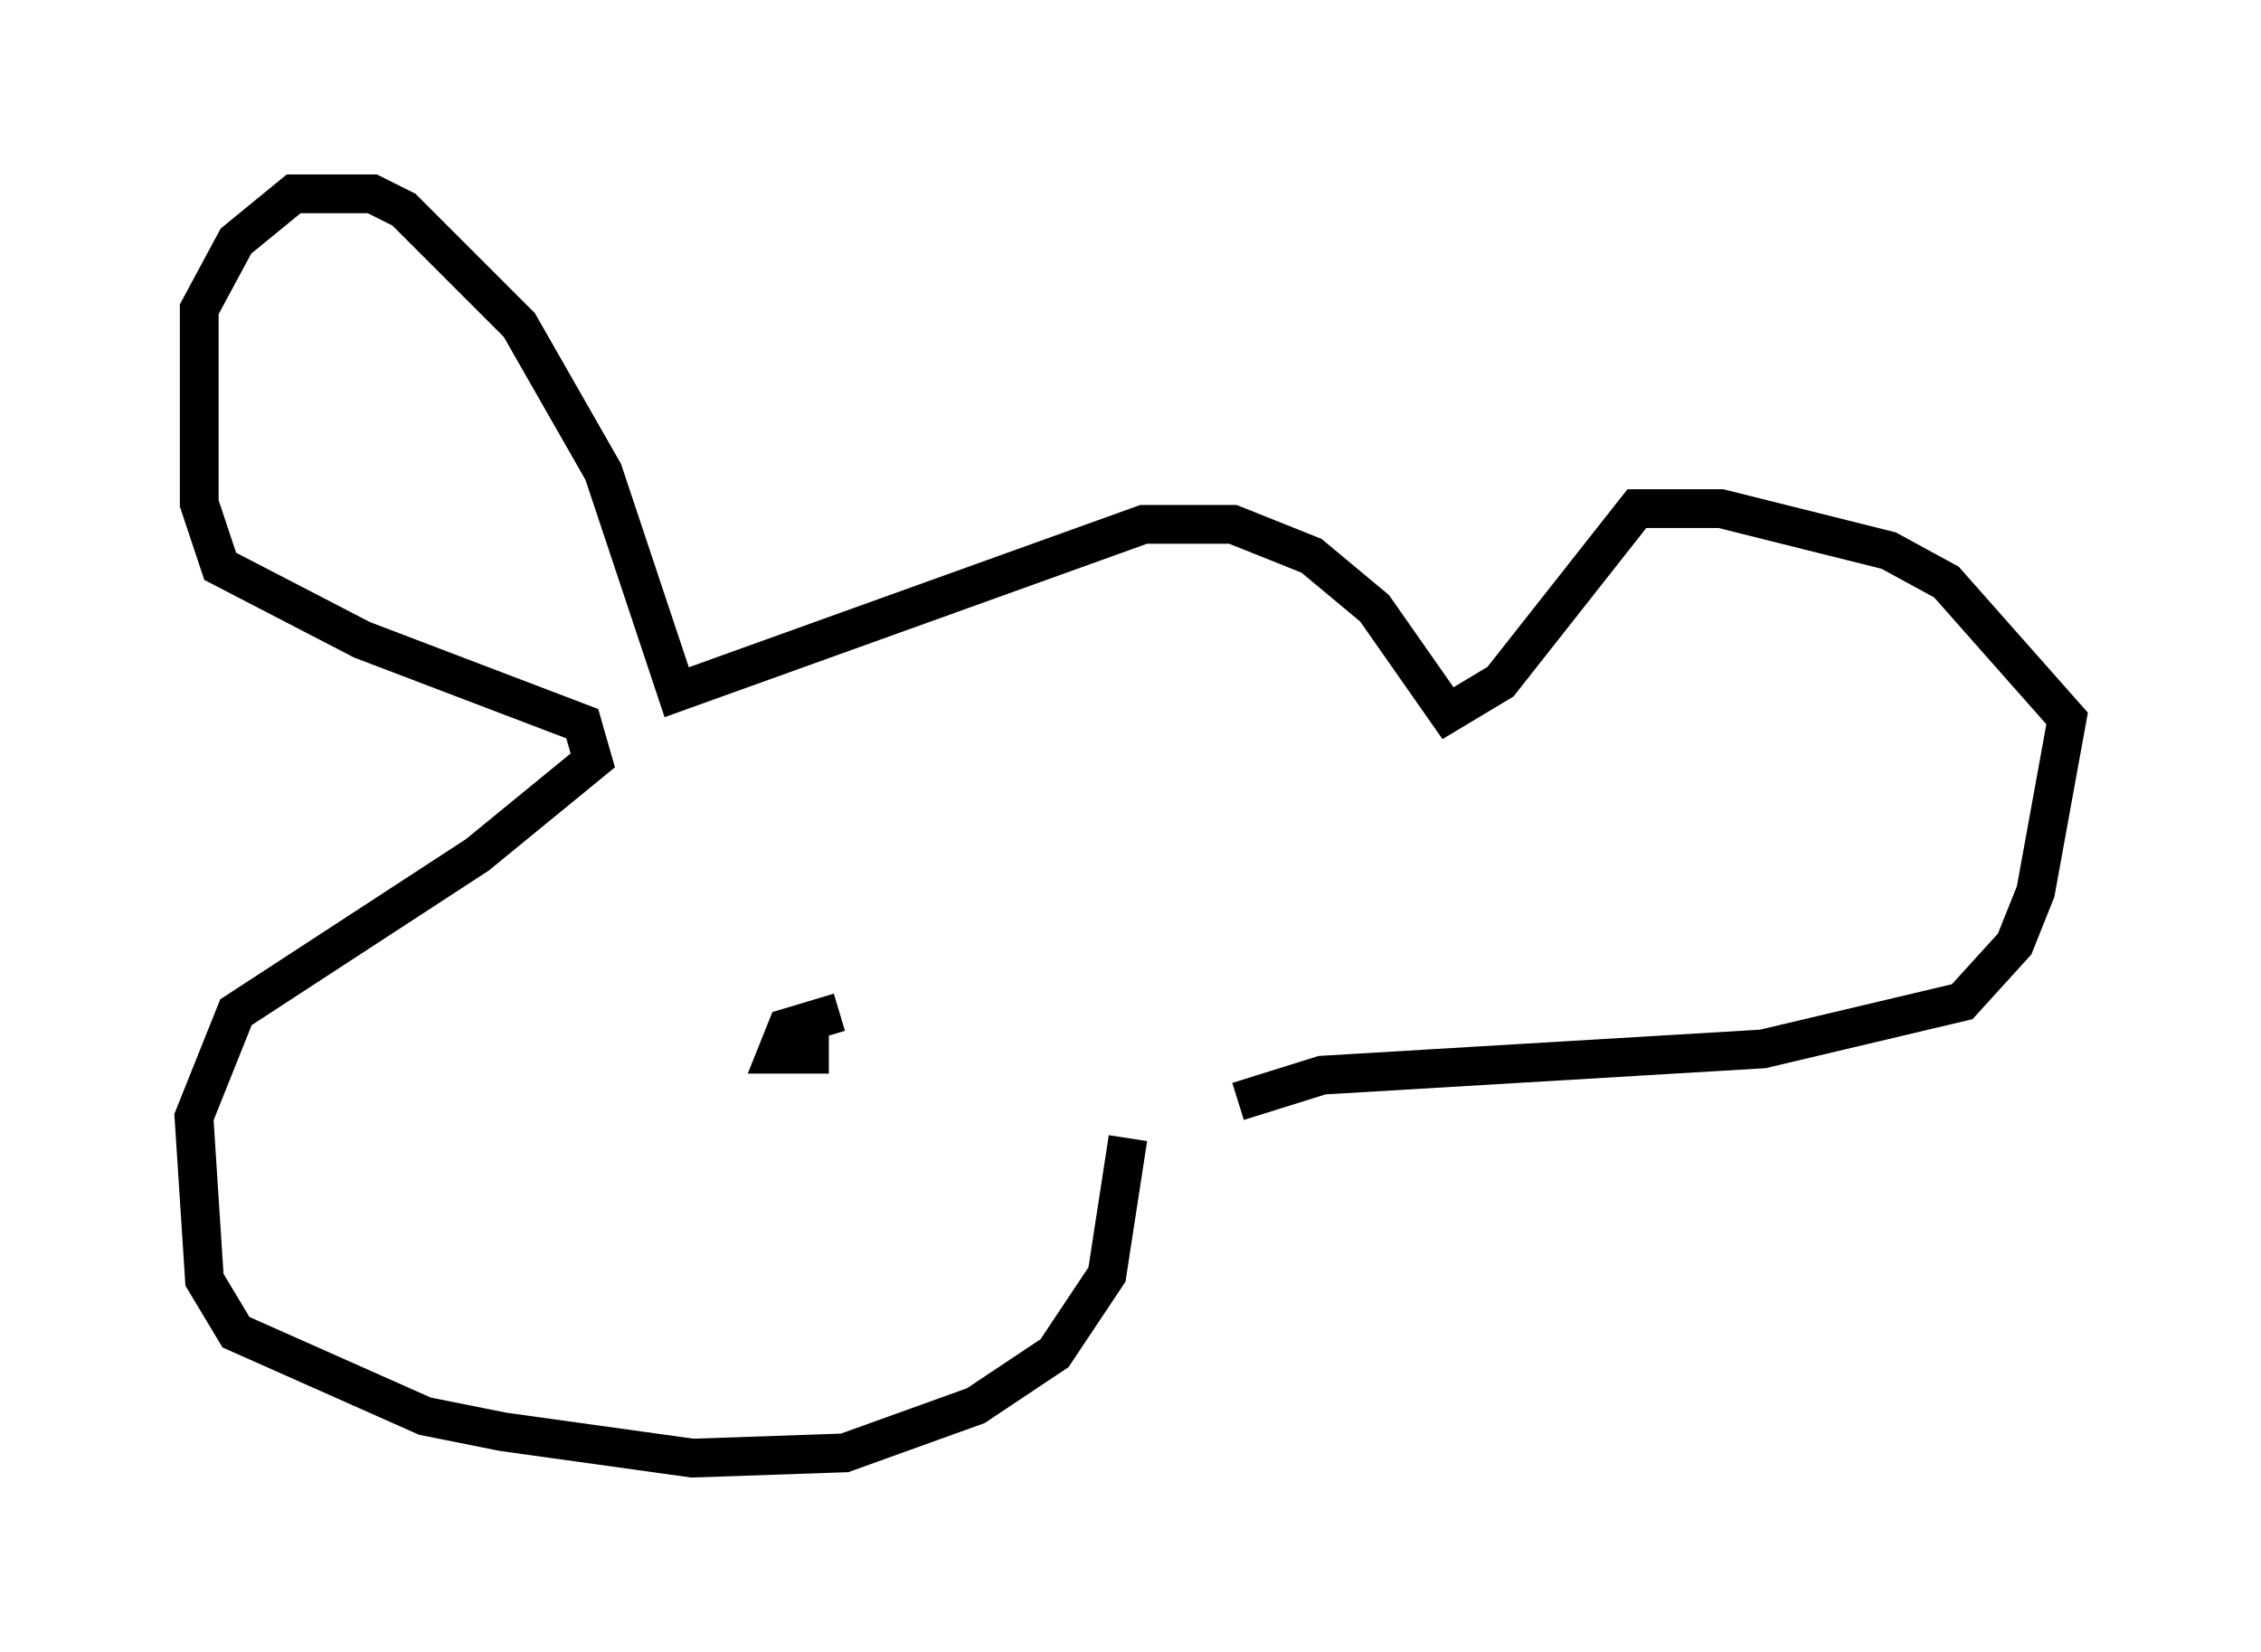 <?xml version="1.0" encoding="utf-8" ?>
<svg baseProfile="full" height="42.611" version="1.1" width="58.308" xmlns="http://www.w3.org/2000/svg" xmlns:ev="http://www.w3.org/2001/xml-events" xmlns:xlink="http://www.w3.org/1999/xlink"><defs /><rect fill="white" height="42.611" width="58.308" x="0" y="0" /><path d="M29.628, 29.763 m2.3, -1.353 l2.165, -0.677 11.367, -0.677 l5.142, -1.218 1.353, -1.488 l0.541, -1.353 0.812, -4.465 l-3.112, -3.518 -1.488, -0.812 l-4.33, -1.083 -2.165, 0.0 l-3.518, 4.465 -1.353, 0.812 l-1.894, -2.706 -1.624, -1.353 l-2.03, -0.812 -2.3, 0.0 l-12.043, 4.33 -1.894, -5.683 l-2.165, -3.789 -2.977, -2.977 l-0.812, -0.406 -2.03, 0.0 l-1.488, 1.218 -0.947, 1.759 l0.0, 5.007 0.541, 1.624 l3.654, 1.894 5.683, 2.165 l0.271, 0.947 -2.977, 2.436 l-6.225, 4.059 -1.083, 2.706 l0.271, 4.195 0.812, 1.353 l4.871, 2.165 2.03, 0.406 l4.871, 0.677 3.924, -0.135 l3.383, -1.218 2.03, -1.353 l1.353, -2.03 0.541, -3.518 m-7.713, -2.165 l-1.353, 0.0 0.271, -0.677 l1.353, -0.406 " fill="none" stroke="black" stroke-width="1" /></svg>